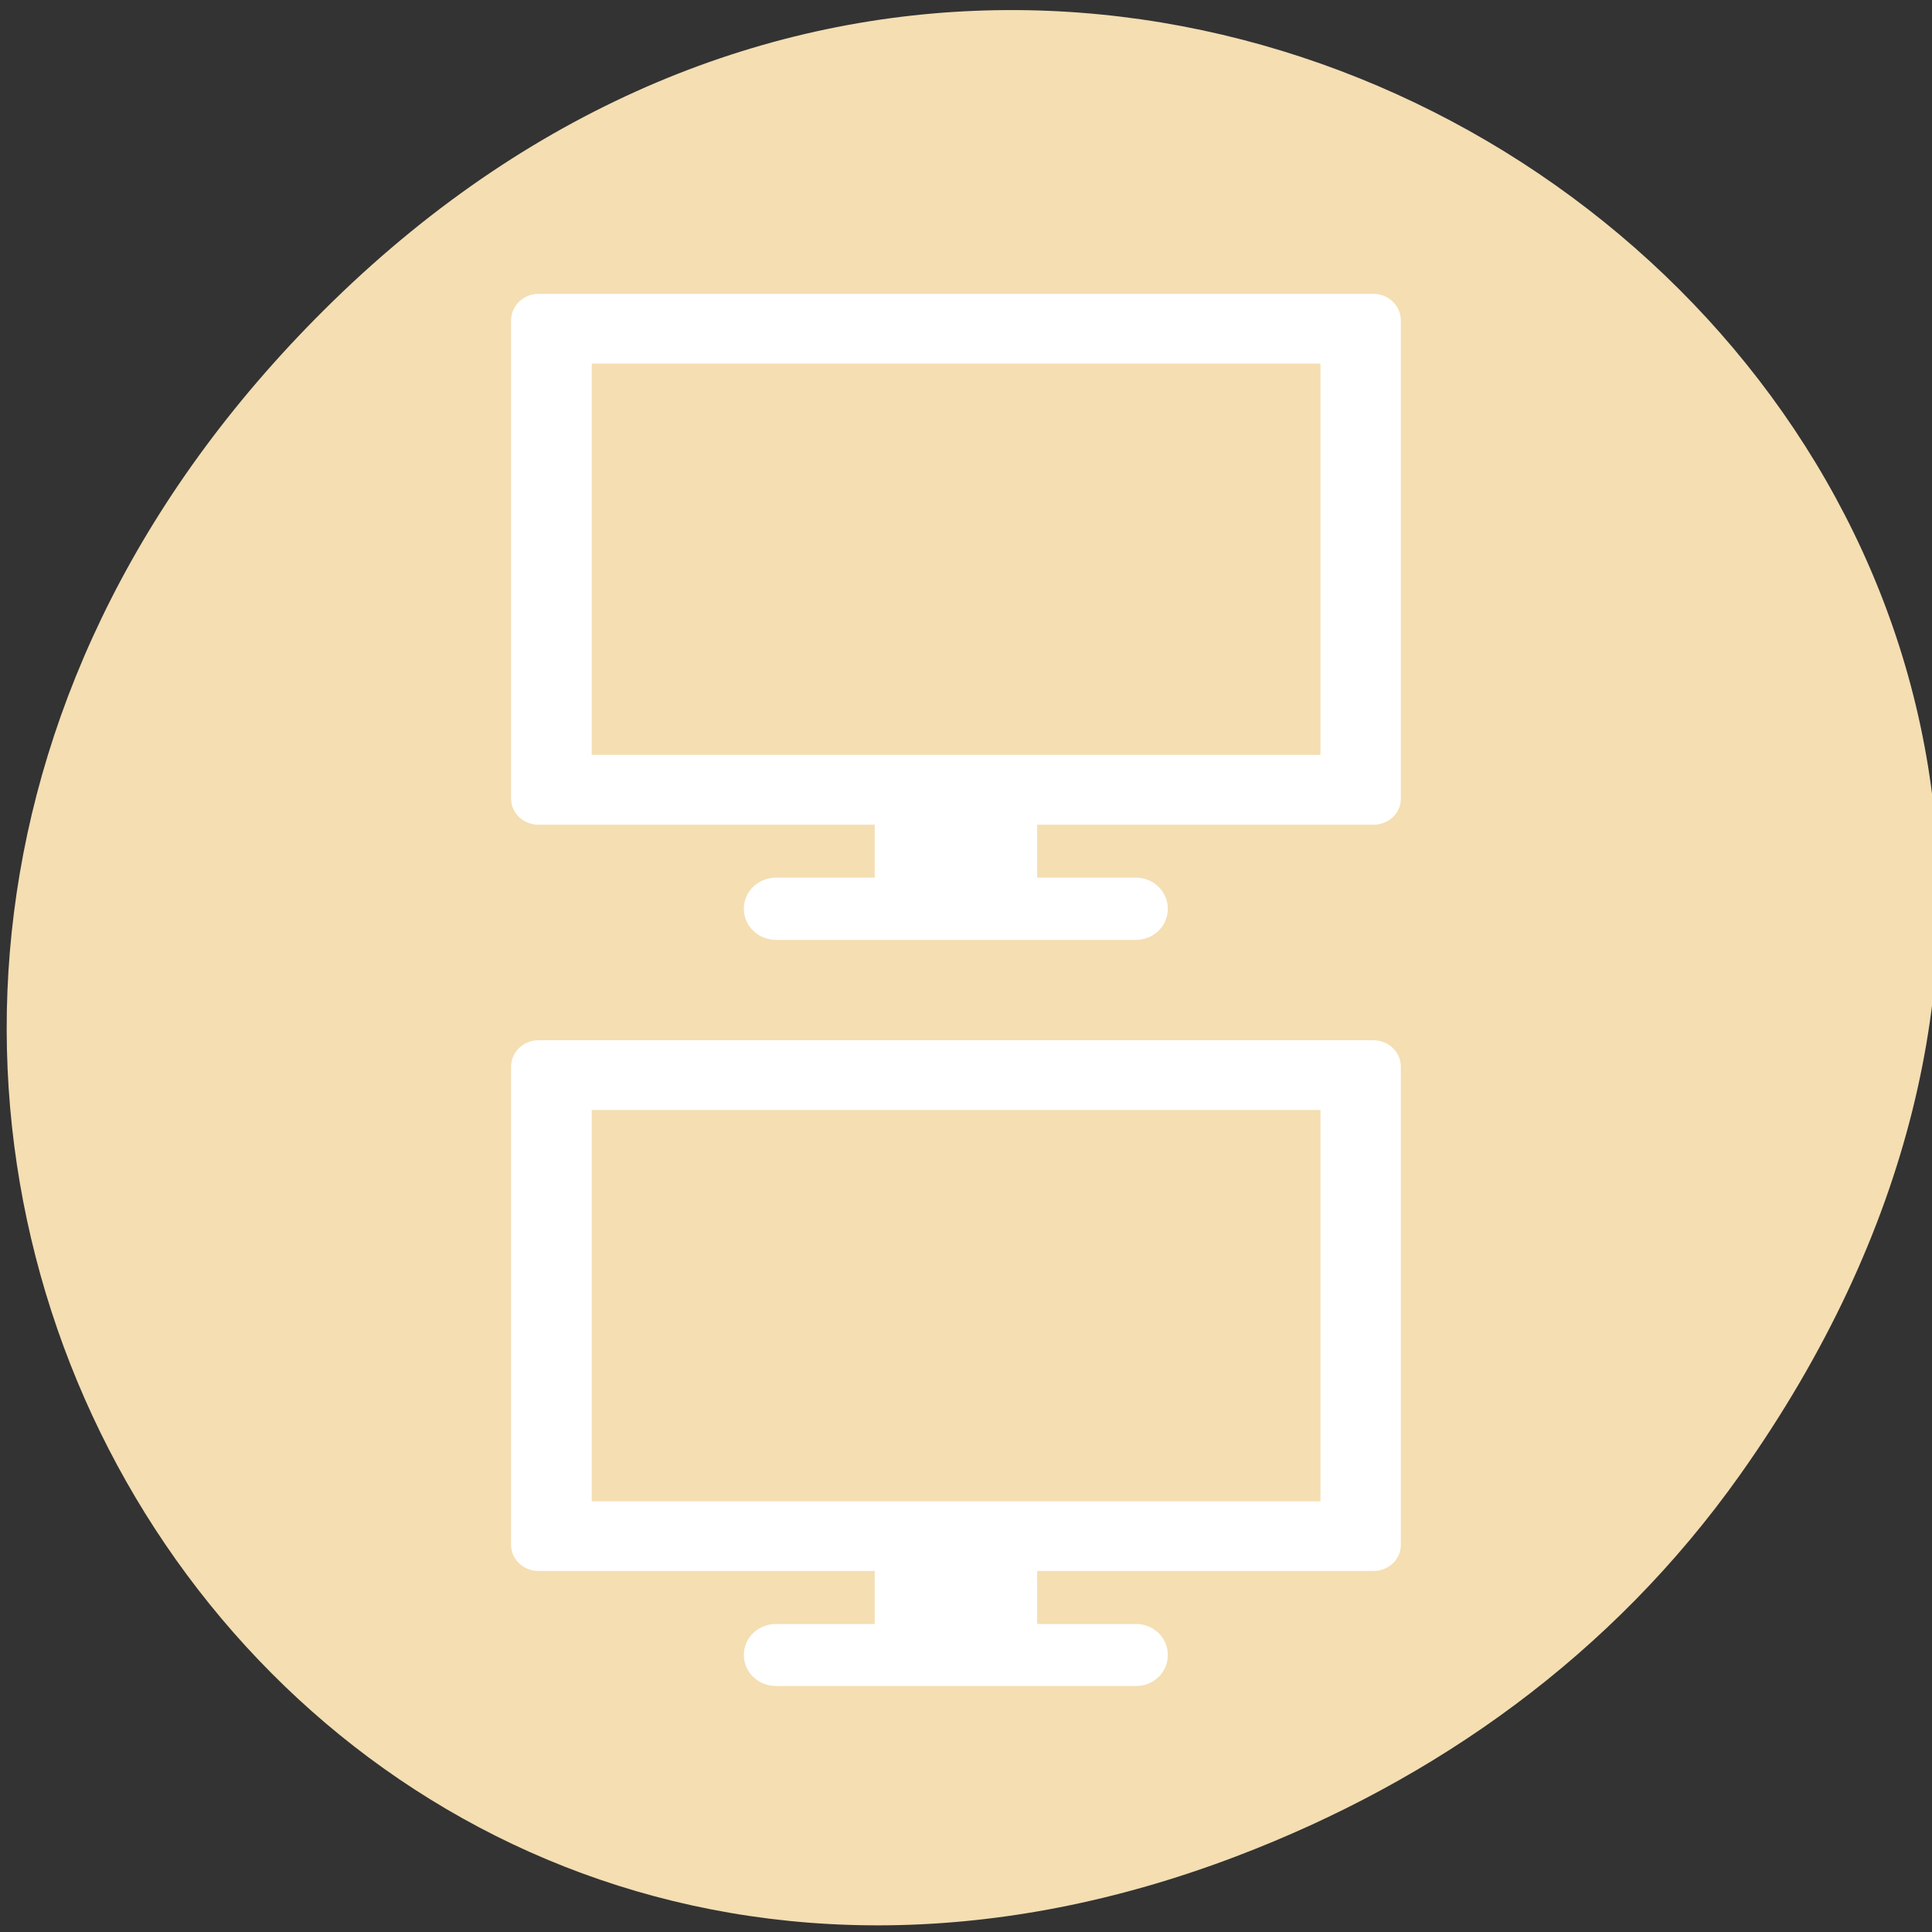 <svg xmlns="http://www.w3.org/2000/svg" viewBox="0 0 32 32"><rect x="0" y="0" width="32" height="32" fill="#333333" stroke="none"/><path d="m 28.816 24.434 c 11.504 -16.223 -9.746 -32.664 -23.301 -19.445 c -12.77 12.457 -0.93 31.809 14.961 25.758 c 3.316 -1.262 6.227 -3.336 8.34 -6.313" fill="#f4deb2"/><g fill="#fff"><path d="m 14.488 25.492 v 1.406 h -1.633 c -0.297 0 -0.535 0.227 -0.535 0.512 c 0 0.289 0.238 0.516 0.535 0.516 h 5.957 c 0.297 0 0.531 -0.227 0.531 -0.516 c 0 -0.285 -0.234 -0.512 -0.531 -0.512 h -1.633 v -1.406"/><path d="m 8.918 17.23 c -0.25 0 -0.453 0.195 -0.453 0.438 v 7.918 c 0 0.242 0.203 0.434 0.453 0.434 h 13.832 c 0.25 0 0.453 -0.191 0.453 -0.434 v -7.918 c 0 -0.242 -0.203 -0.438 -0.453 -0.438 m -12.949 1.156 h 12.07 v 6.48 h -12.07"/><path d="m 14.488 13.13 v 1.406 h -1.633 c -0.297 0 -0.535 0.23 -0.535 0.516 c 0 0.285 0.238 0.516 0.535 0.516 h 5.957 c 0.297 0 0.531 -0.23 0.531 -0.516 c 0 -0.285 -0.234 -0.516 -0.531 -0.516 h -1.633 v -1.406"/><path d="m 8.918 4.867 c -0.25 0 -0.453 0.199 -0.453 0.441 v 7.918 c 0 0.242 0.203 0.434 0.453 0.434 h 13.832 c 0.25 0 0.453 -0.191 0.453 -0.434 v -7.918 c 0 -0.242 -0.203 -0.441 -0.453 -0.441 m -12.949 1.156 h 12.07 v 6.48 h -12.07"/></g></svg>